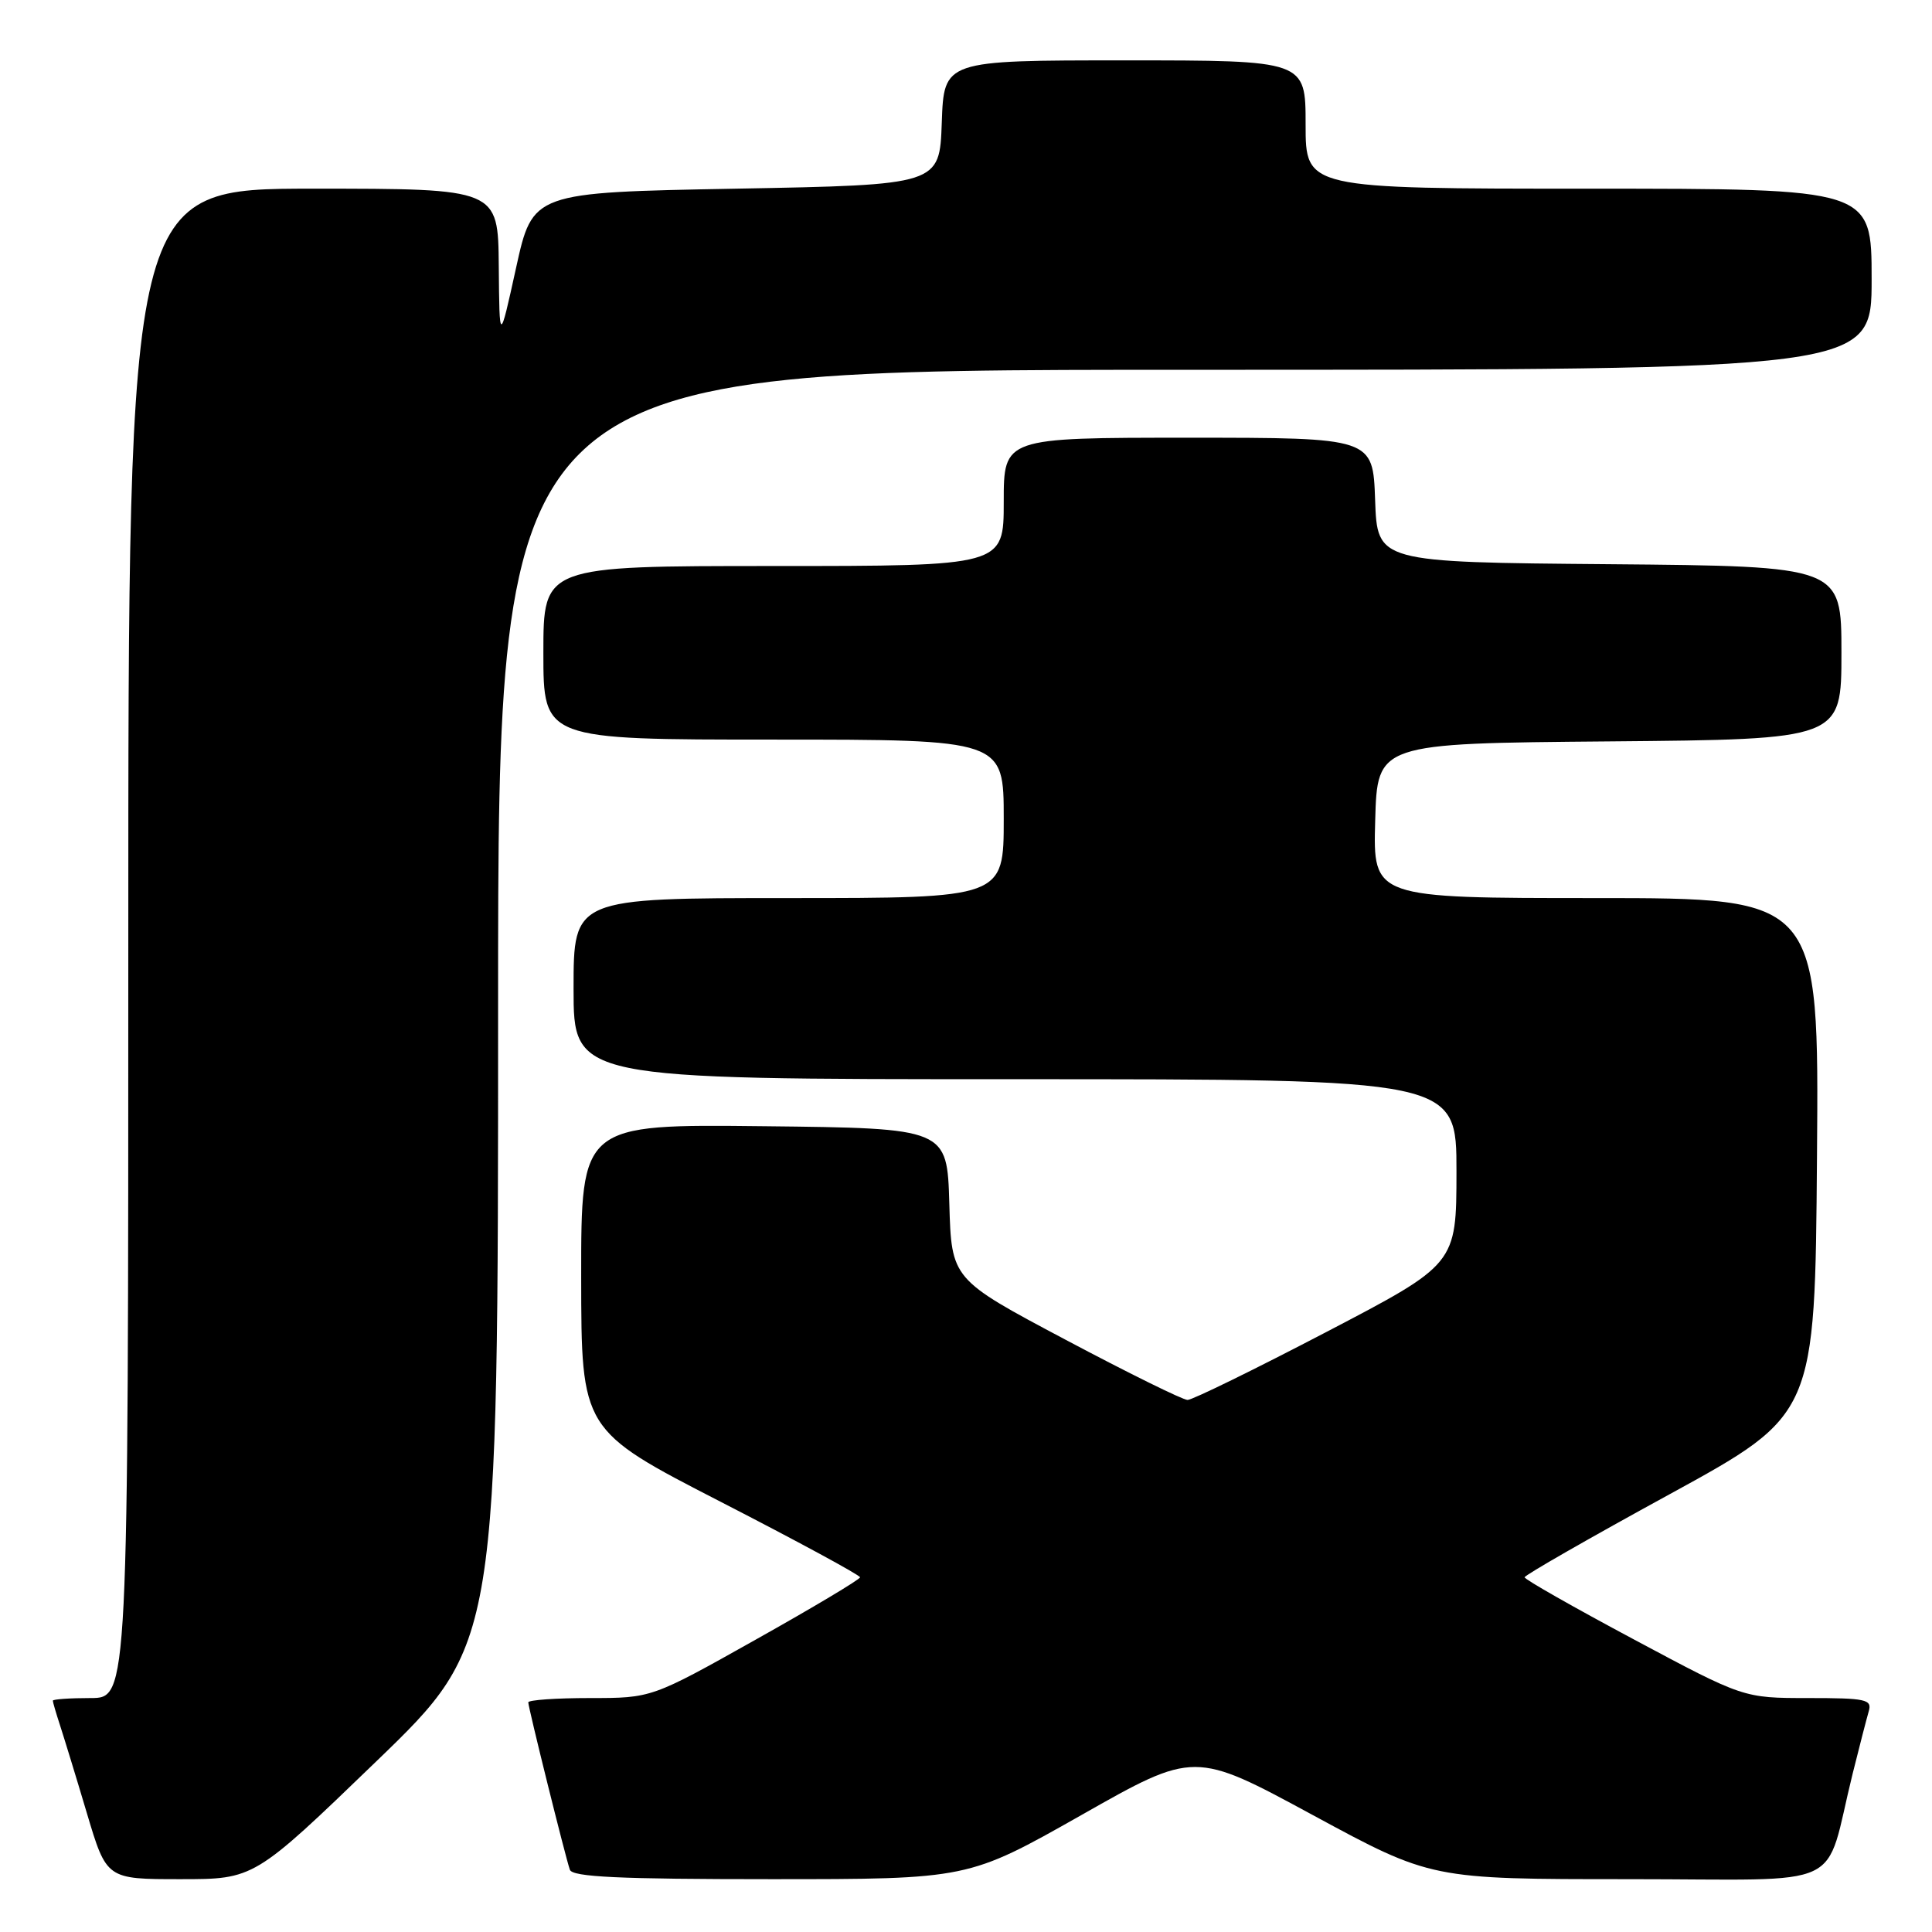 <?xml version="1.0" encoding="UTF-8" standalone="no"?>
<!DOCTYPE svg PUBLIC "-//W3C//DTD SVG 1.1//EN" "http://www.w3.org/Graphics/SVG/1.1/DTD/svg11.dtd" >
<svg xmlns="http://www.w3.org/2000/svg" xmlns:xlink="http://www.w3.org/1999/xlink" version="1.1" viewBox="0 0 256 256">
 <g >
 <path fill="currentColor"
d=" M 49.84 233.41 C 66.00 217.82 66.00 217.82 66.00 133.41 C 66.00 49.00 66.00 49.00 157.00 49.00 C 248.00 49.00 248.00 49.00 248.00 37.00 C 248.00 25.00 248.00 25.00 210.50 25.00 C 173.00 25.00 173.00 25.00 173.00 16.50 C 173.00 8.00 173.00 8.00 149.04 8.00 C 125.08 8.00 125.08 8.00 124.79 16.25 C 124.50 24.50 124.50 24.50 97.54 25.00 C 70.58 25.50 70.58 25.50 68.38 35.50 C 66.18 45.50 66.18 45.50 66.09 35.25 C 66.00 25.00 66.00 25.00 41.50 25.00 C 17.00 25.00 17.00 25.00 17.00 125.00 C 17.00 225.00 17.00 225.00 12.00 225.00 C 9.25 225.00 7.00 225.16 7.00 225.35 C 7.00 225.54 7.43 227.01 7.95 228.60 C 8.47 230.20 10.08 235.44 11.51 240.25 C 14.12 249.00 14.12 249.00 23.90 249.00 C 33.68 249.00 33.68 249.00 49.84 233.41 Z  M 143.28 240.51 C 158.27 232.01 158.27 232.01 173.96 240.51 C 189.64 249.00 189.64 249.00 215.78 249.00 C 245.33 249.00 241.58 250.77 245.49 235.00 C 246.38 231.43 247.34 227.71 247.62 226.75 C 248.08 225.18 247.26 225.00 239.58 225.00 C 231.03 225.00 231.03 225.00 216.53 217.25 C 208.55 212.99 202.02 209.28 202.02 209.00 C 202.02 208.72 210.68 203.76 221.26 197.98 C 240.50 187.45 240.50 187.45 240.76 153.23 C 241.03 119.00 241.03 119.00 211.48 119.00 C 181.93 119.00 181.93 119.00 182.22 108.75 C 182.50 98.50 182.50 98.50 213.25 98.24 C 244.00 97.97 244.00 97.97 244.00 86.50 C 244.00 75.03 244.00 75.03 213.25 74.76 C 182.50 74.50 182.50 74.50 182.21 66.25 C 181.92 58.00 181.92 58.00 157.46 58.00 C 133.00 58.00 133.00 58.00 133.00 66.50 C 133.00 75.00 133.00 75.00 102.50 75.00 C 72.00 75.00 72.00 75.00 72.00 86.50 C 72.00 98.00 72.00 98.00 102.50 98.00 C 133.00 98.00 133.00 98.00 133.00 108.50 C 133.00 119.00 133.00 119.00 104.50 119.00 C 76.00 119.00 76.00 119.00 76.00 131.00 C 76.00 143.00 76.00 143.00 134.50 143.00 C 193.00 143.00 193.00 143.00 192.99 155.25 C 192.98 167.50 192.98 167.50 175.74 176.50 C 166.26 181.45 157.99 185.50 157.36 185.50 C 156.73 185.50 149.44 181.90 141.15 177.50 C 126.08 169.50 126.08 169.50 125.79 159.50 C 125.50 149.50 125.50 149.50 101.25 149.23 C 77.00 148.96 77.00 148.96 77.01 169.23 C 77.03 189.50 77.03 189.50 95.50 199.00 C 105.66 204.22 113.97 208.72 113.96 209.00 C 113.96 209.28 107.75 212.99 100.15 217.25 C 86.35 225.00 86.35 225.00 78.18 225.00 C 73.68 225.00 70.00 225.26 70.00 225.57 C 70.00 226.26 74.90 245.99 75.51 247.75 C 75.84 248.71 82.07 249.00 102.11 249.00 C 128.28 249.00 128.28 249.00 143.28 240.51 Z "/>
</g>
</svg>